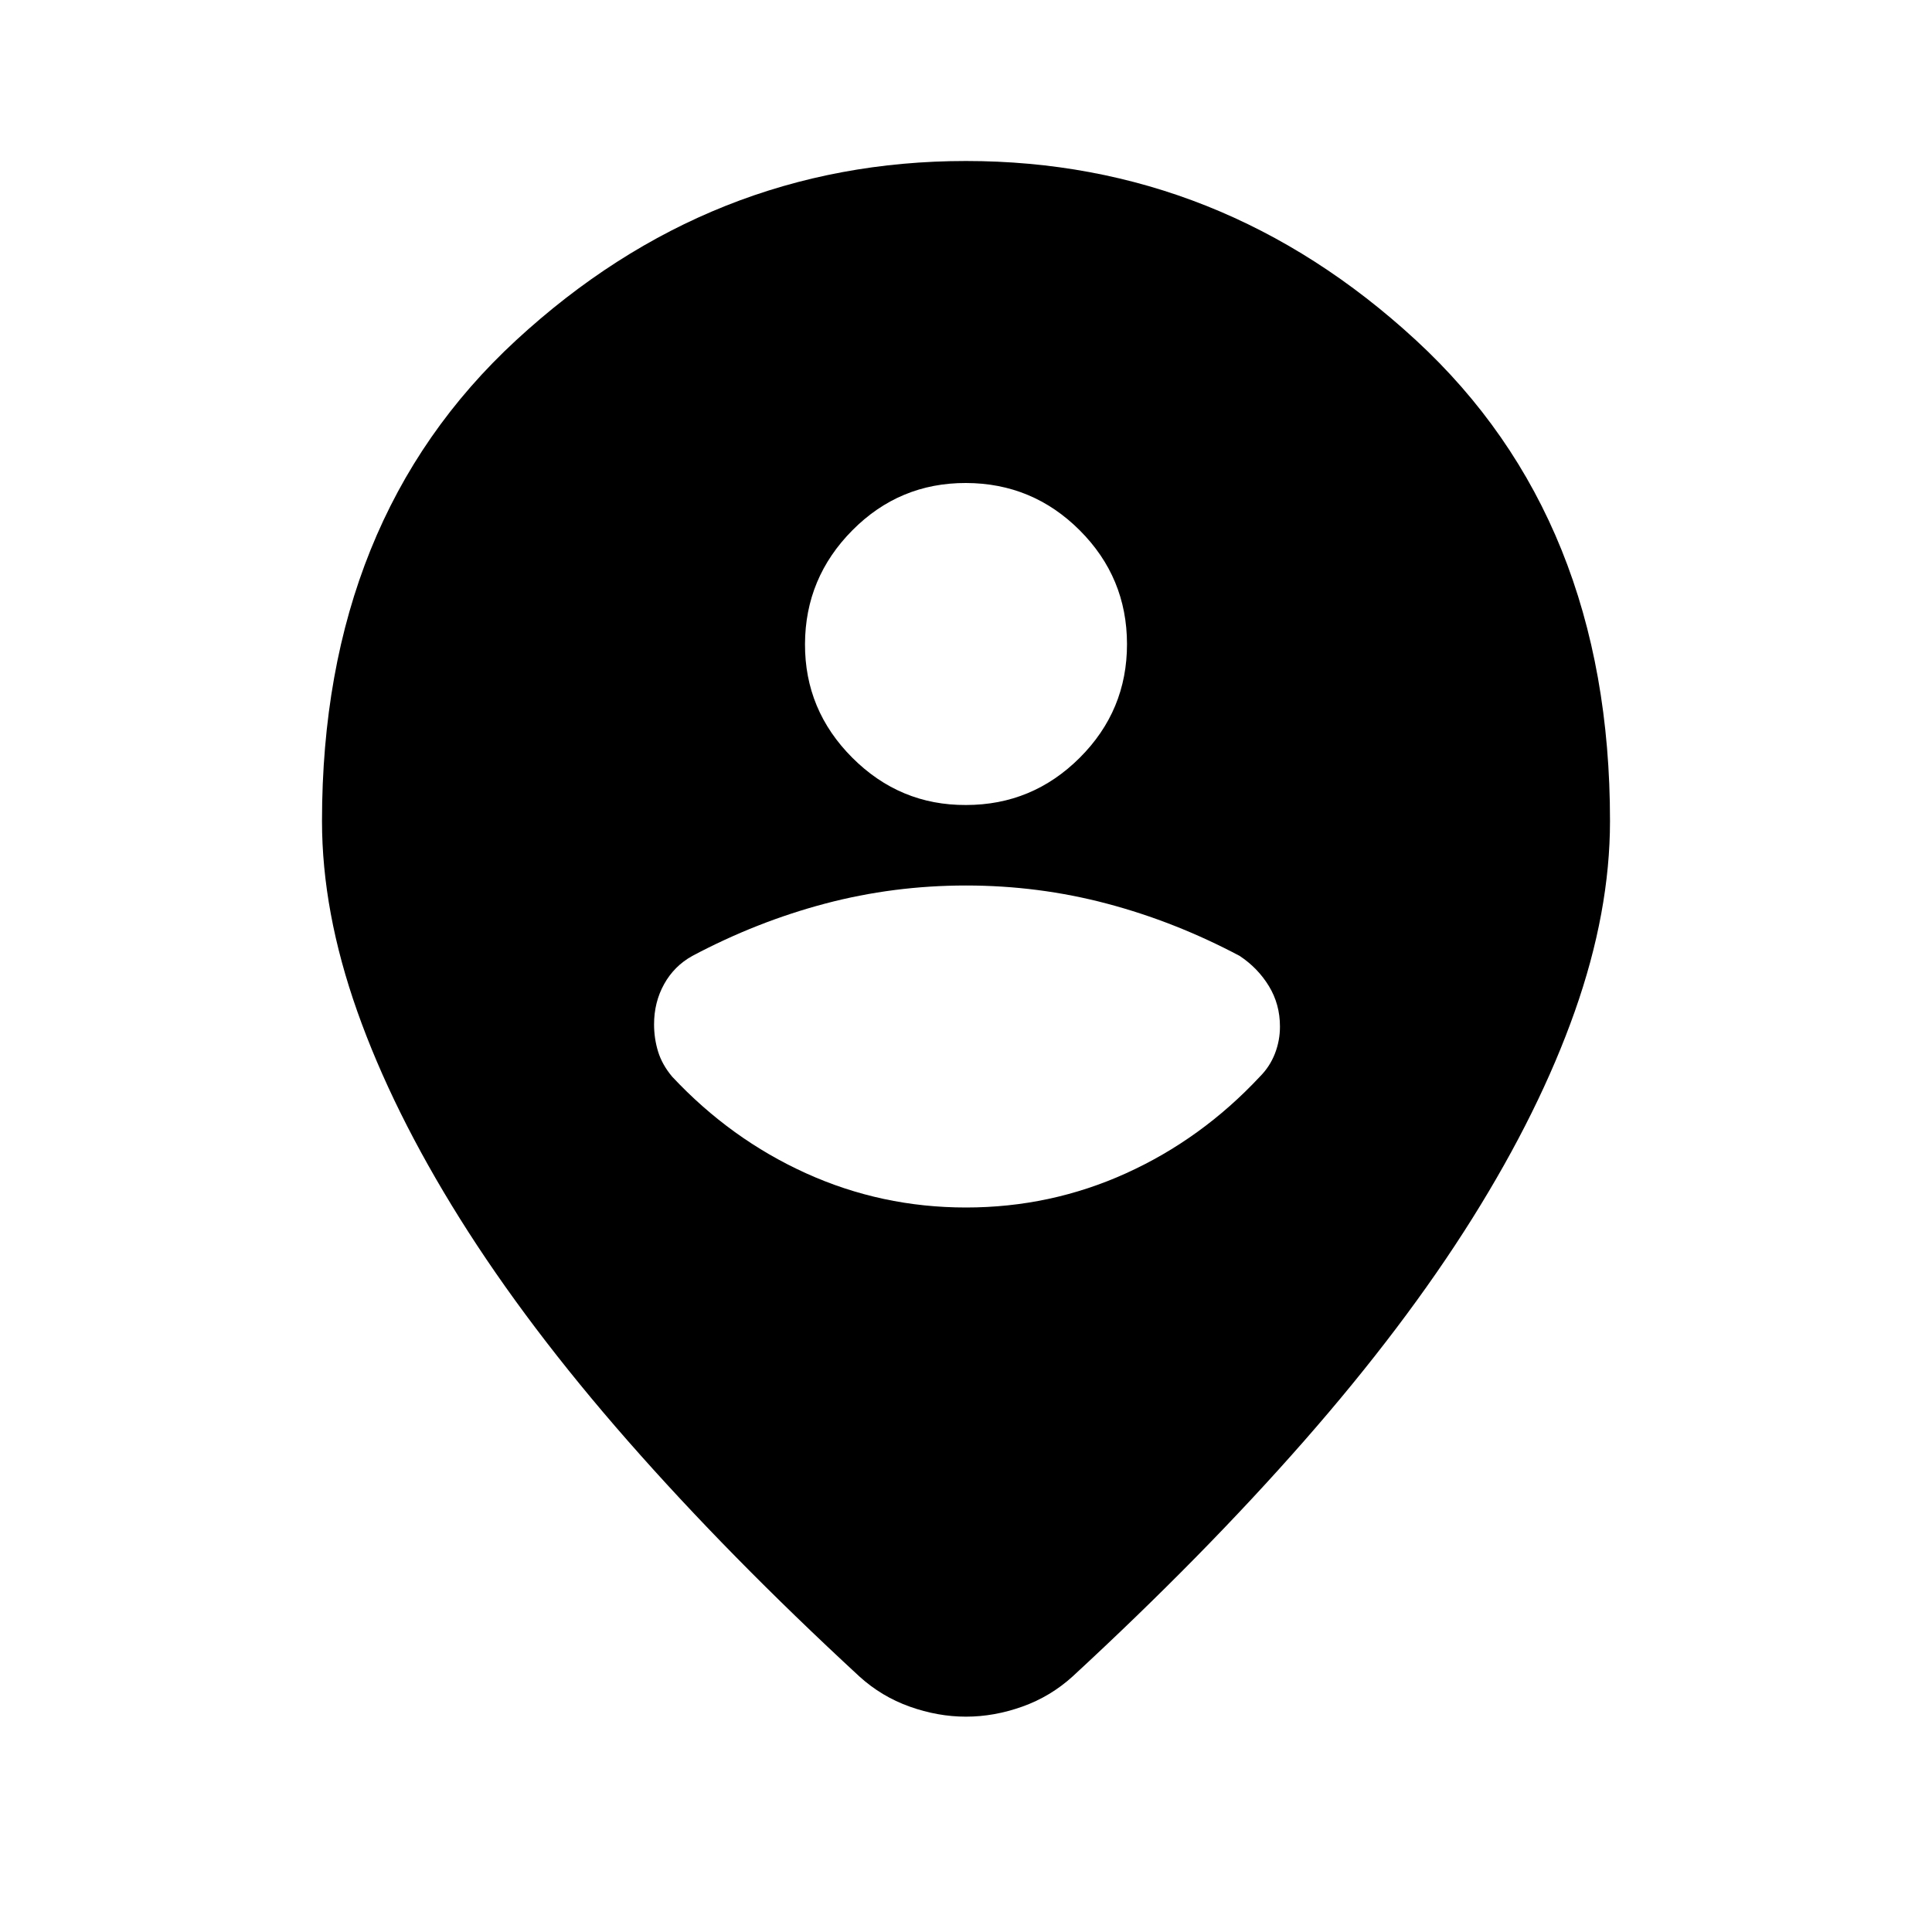 <svg xmlns="http://www.w3.org/2000/svg" xmlns:xlink="http://www.w3.org/1999/xlink" width="24" height="24" viewBox="0 0 24 24"><path fill="currentColor" d="M12 21.325q-.35 0-.7-.125t-.625-.375Q9.05 19.325 7.8 17.9t-2.087-2.762t-1.275-2.575T4 10.2q0-3.75 2.413-5.975T12 2t5.588 2.225T20 10.2q0 1.125-.437 2.363t-1.275 2.575T16.2 17.9t-2.875 2.925q-.275.25-.625.375t-.7.125M12 10q.825 0 1.413-.587T14 8t-.587-1.412T12 6t-1.412.588T10 8t.588 1.413T12 10m0 5q1.05 0 1.988-.425t1.662-1.2q.125-.125.188-.288t.062-.337q0-.275-.137-.5t-.363-.375q-.8-.425-1.65-.65T12 11t-1.75.225t-1.65.65q-.225.125-.35.35t-.125.5q0 .175.05.338t.175.312q.725.775 1.663 1.2T12 15"/></svg>